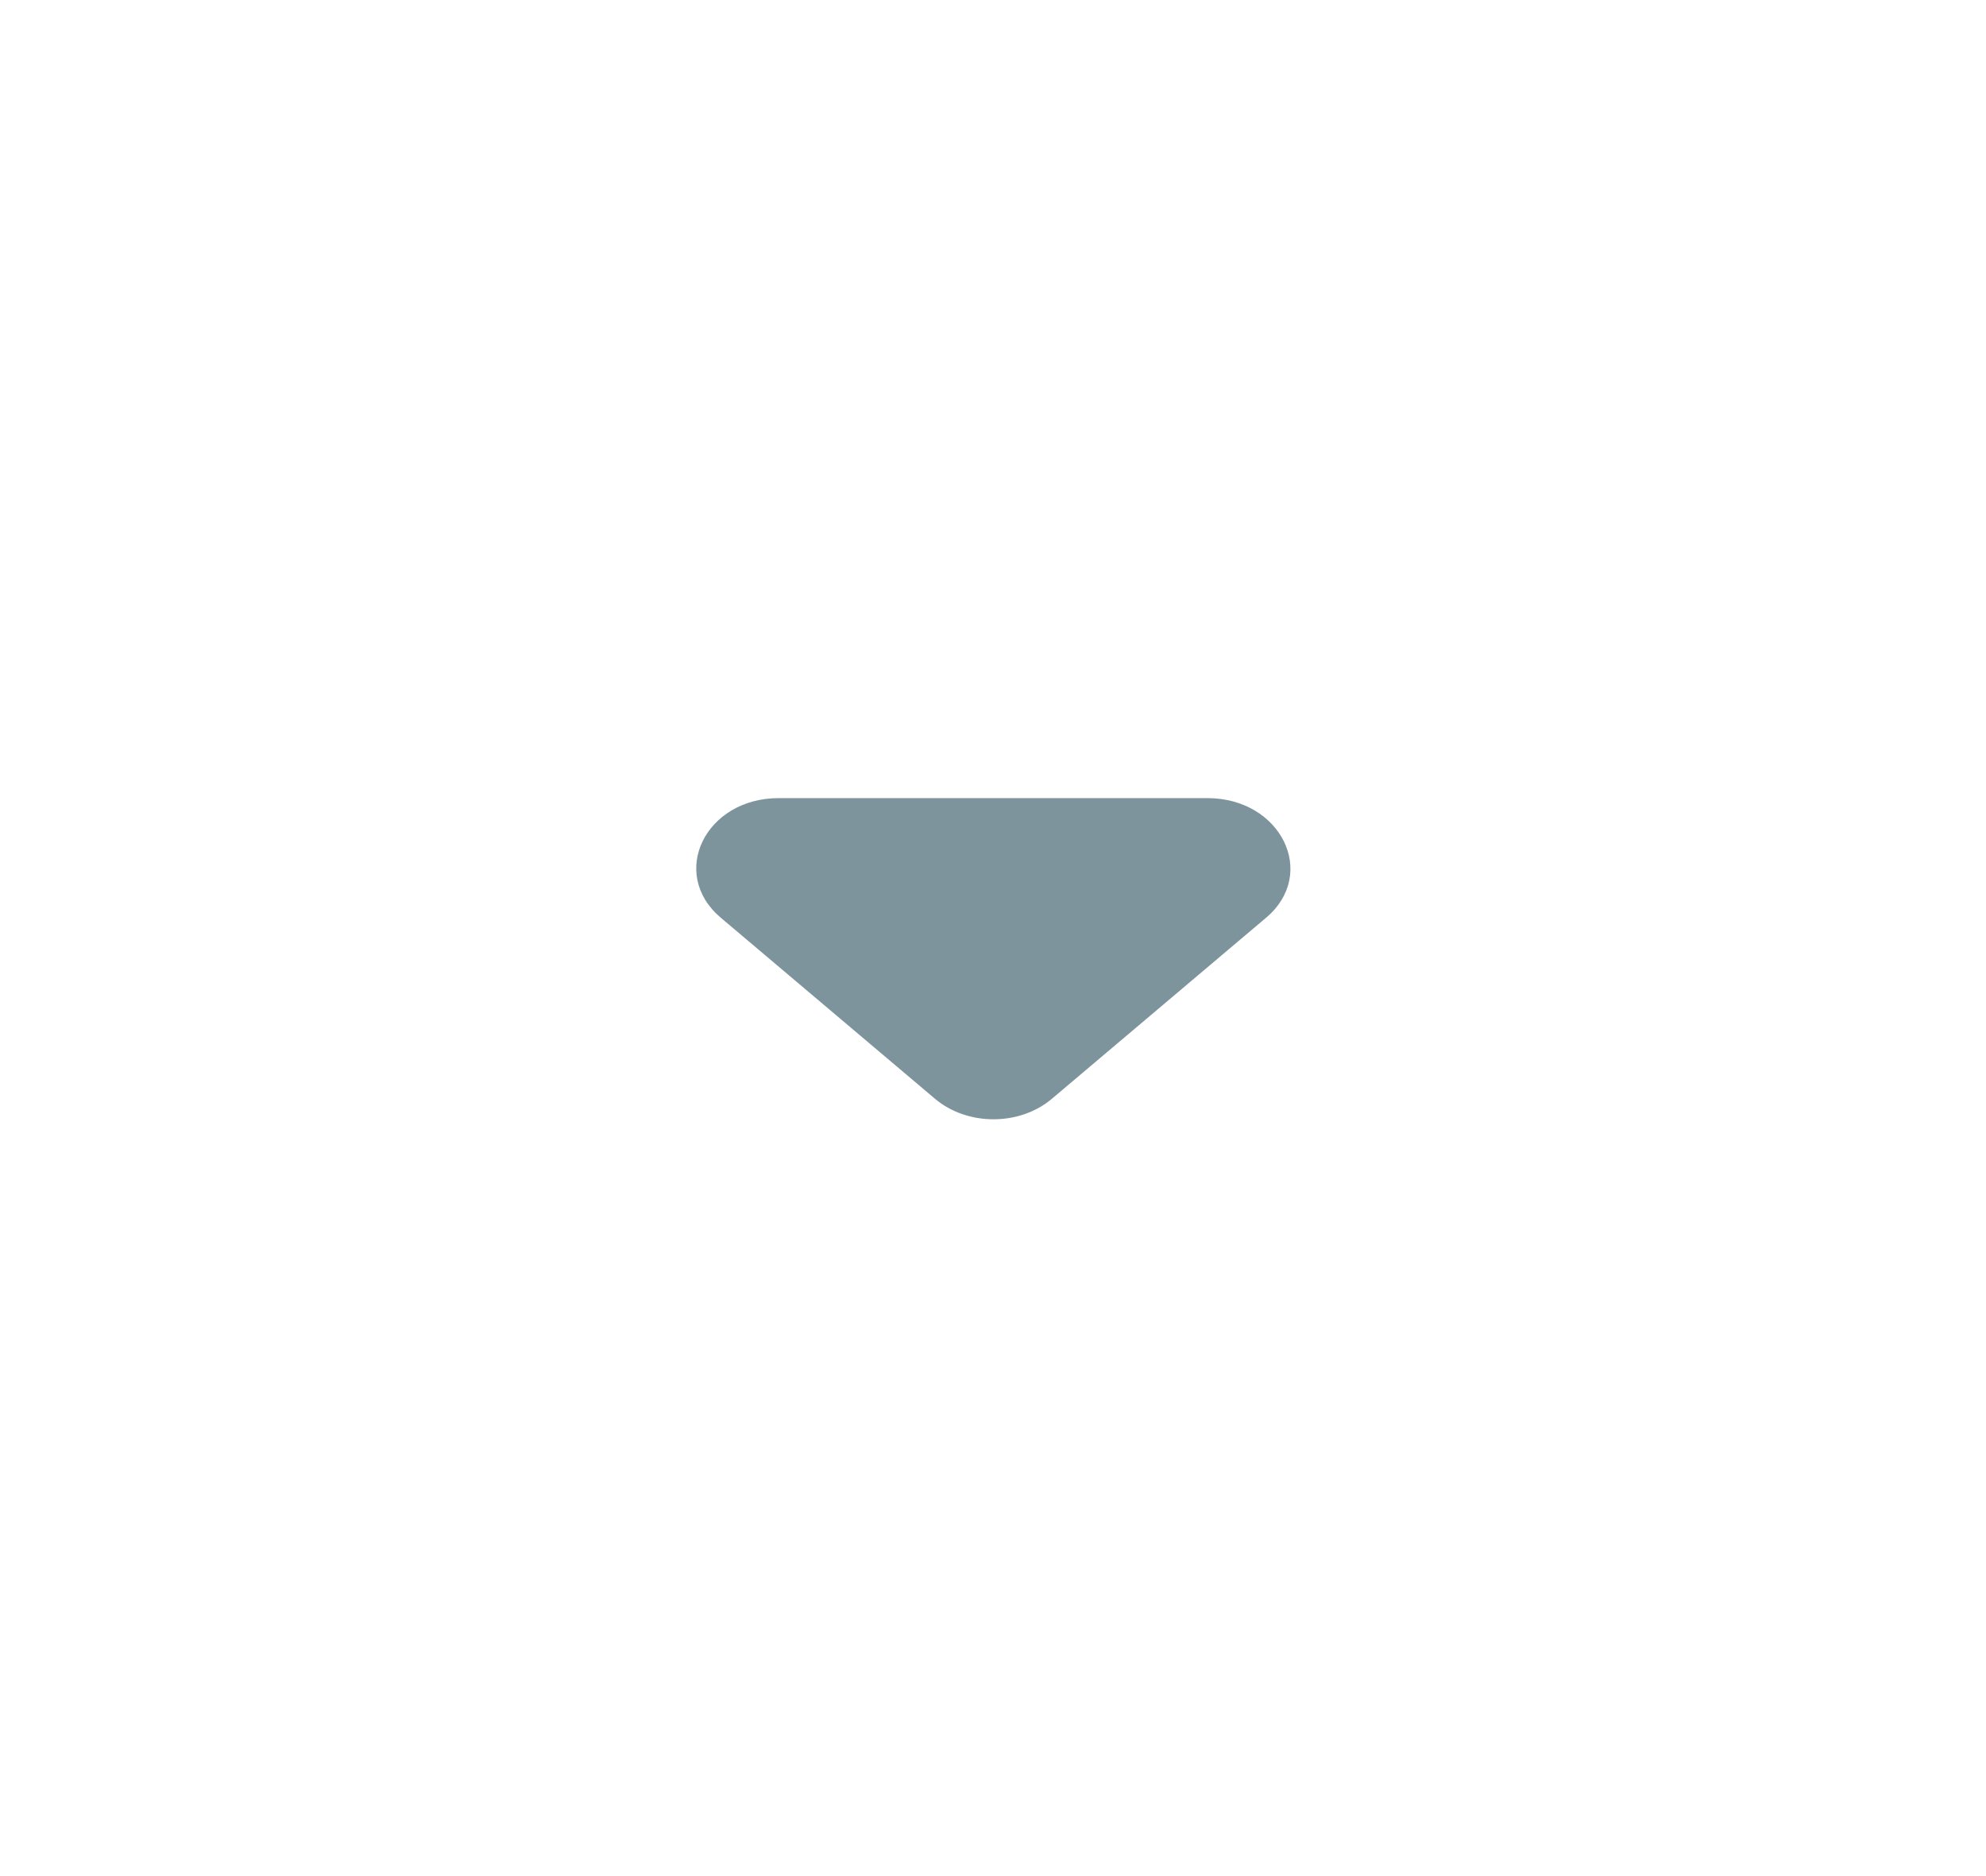 <svg width="18" height="17" viewBox="0 0 18 17" fill="none" xmlns="http://www.w3.org/2000/svg">
<path d="M6.533 8.316L8.475 9.957C8.768 10.204 9.24 10.204 9.533 9.957L11.475 8.316C11.948 7.917 11.61 7.232 10.943 7.232H7.058C6.39 7.232 6.06 7.917 6.533 8.316Z" fill="#7D949D"/>
</svg>
